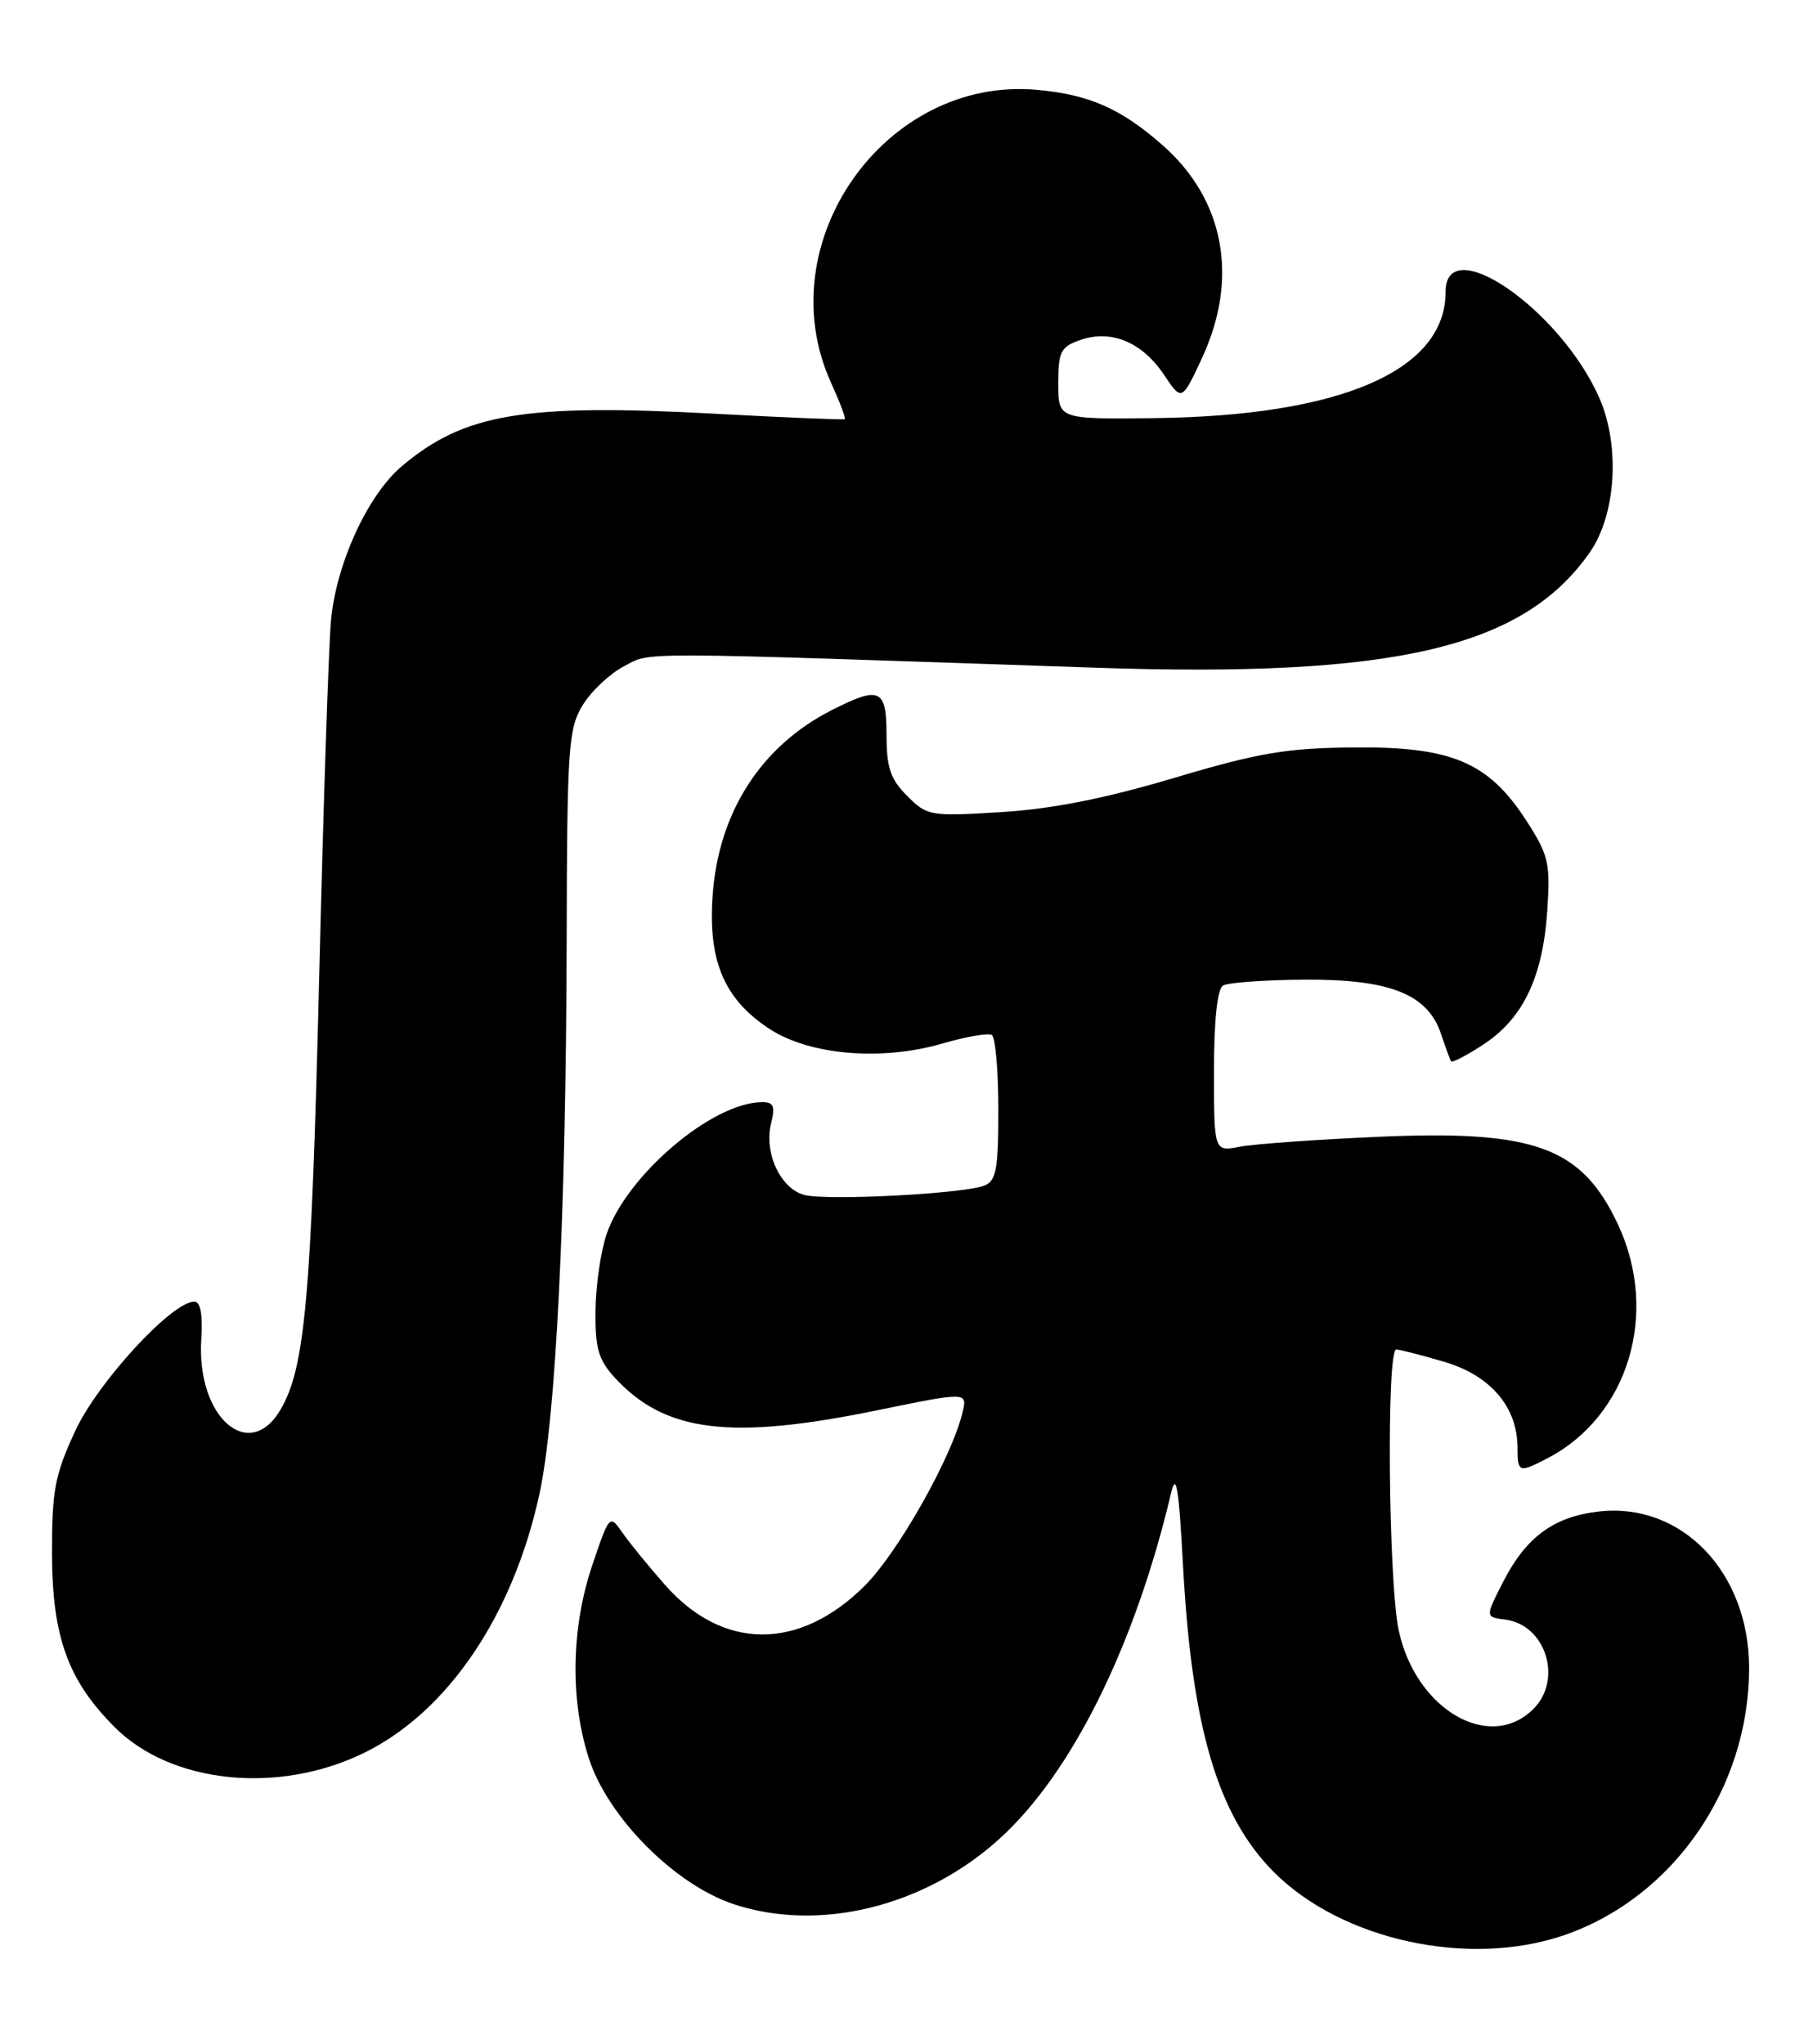 <?xml version="1.0" encoding="UTF-8" standalone="no"?>
<!DOCTYPE svg PUBLIC "-//W3C//DTD SVG 1.1//EN" "http://www.w3.org/Graphics/SVG/1.1/DTD/svg11.dtd" >
<svg xmlns="http://www.w3.org/2000/svg" xmlns:xlink="http://www.w3.org/1999/xlink" version="1.1" viewBox="0 0 227 256">
 <g >
 <path fill="currentColor"
d=" M 195.72 242.38 C 209.44 237.72 219.00 223.96 219.00 208.88 C 219.00 196.90 210.57 188.11 200.21 189.28 C 194.56 189.92 191.09 192.46 188.22 198.06 C 185.95 202.50 185.95 202.50 188.46 202.82 C 193.53 203.45 195.70 210.30 192.00 214.00 C 186.52 219.48 177.26 214.09 175.13 204.18 C 173.84 198.15 173.58 169.00 174.82 169.00 C 175.27 169.00 177.99 169.70 180.87 170.55 C 186.63 172.26 189.99 176.20 190.00 181.25 C 190.00 184.42 190.17 184.48 193.80 182.59 C 203.88 177.32 207.76 164.47 202.61 153.40 C 198.06 143.64 192.22 141.49 172.58 142.36 C 164.84 142.70 157.04 143.26 155.25 143.60 C 152.00 144.23 152.00 144.23 152.00 134.17 C 152.00 127.79 152.41 123.86 153.13 123.42 C 153.75 123.04 158.40 122.71 163.48 122.68 C 174.12 122.63 178.81 124.53 180.45 129.55 C 180.99 131.17 181.54 132.68 181.69 132.90 C 181.84 133.11 183.70 132.14 185.82 130.74 C 190.73 127.49 193.18 122.31 193.73 114.04 C 194.13 108.08 193.89 107.08 191.13 102.80 C 186.40 95.45 181.76 93.48 169.50 93.60 C 161.04 93.68 157.57 94.27 147.00 97.42 C 138.33 100.00 131.70 101.31 125.34 101.70 C 116.46 102.25 116.09 102.18 113.59 99.68 C 111.49 97.58 111.00 96.14 111.00 92.05 C 111.00 86.23 110.16 85.86 104.08 88.96 C 95.28 93.45 89.97 101.72 89.23 112.09 C 88.64 120.31 90.65 125.08 96.27 128.80 C 101.31 132.14 110.40 132.91 118.07 130.66 C 120.98 129.81 123.74 129.34 124.18 129.61 C 124.63 129.89 125.00 134.09 125.00 138.95 C 125.00 146.44 124.73 147.89 123.25 148.47 C 120.67 149.49 103.65 150.38 100.75 149.65 C 97.73 148.89 95.62 144.37 96.55 140.65 C 97.09 138.49 96.87 138.00 95.36 138.02 C 89.12 138.10 78.43 147.21 75.94 154.58 C 75.21 156.74 74.59 161.05 74.56 164.17 C 74.51 168.87 74.93 170.30 77.00 172.55 C 83.28 179.37 91.46 180.38 109.82 176.61 C 121.14 174.29 121.14 174.29 120.51 176.90 C 119.14 182.55 112.45 194.39 108.29 198.56 C 100.09 206.75 90.52 206.72 83.26 198.47 C 81.19 196.12 78.78 193.17 77.91 191.90 C 76.34 189.64 76.29 189.69 74.16 196.00 C 71.53 203.78 71.36 212.78 73.71 220.14 C 76.07 227.53 84.45 235.99 91.85 238.45 C 102.53 242.00 115.66 238.80 125.04 230.36 C 134.11 222.21 142.07 206.22 146.62 187.00 C 147.27 184.26 147.59 186.22 148.12 196.00 C 149.21 216.38 152.49 227.42 159.53 234.47 C 168.03 242.96 183.82 246.41 195.72 242.38 Z  M 45.58 219.51 C 56.08 214.37 64.26 202.27 67.56 187.00 C 69.61 177.48 70.87 151.88 70.95 118.00 C 71.00 93.54 71.16 91.25 72.96 88.30 C 74.03 86.54 76.38 84.34 78.17 83.41 C 81.64 81.62 78.39 81.61 137.00 83.61 C 174.59 84.90 190.72 81.14 199.06 69.16 C 202.36 64.42 202.88 55.77 200.22 49.77 C 195.33 38.72 181.00 28.86 181.00 36.55 C 181.00 46.41 167.88 52.09 144.50 52.36 C 132.50 52.50 132.50 52.50 132.50 48.02 C 132.50 44.04 132.80 43.44 135.25 42.58 C 139.09 41.23 142.97 42.82 145.71 46.89 C 147.97 50.26 147.97 50.26 150.48 44.88 C 155.15 34.85 153.33 25.01 145.55 18.17 C 140.31 13.57 136.38 11.85 129.84 11.25 C 110.83 9.53 96.11 30.42 104.04 47.90 C 105.14 50.32 105.92 52.38 105.77 52.49 C 105.62 52.59 98.30 52.29 89.50 51.81 C 65.61 50.52 58.12 51.78 50.30 58.39 C 46.04 61.99 42.10 70.58 41.44 77.71 C 41.15 80.90 40.48 101.05 39.96 122.50 C 38.98 162.48 38.20 171.26 35.14 176.50 C 31.19 183.27 24.59 177.47 25.20 167.75 C 25.40 164.62 25.10 163.00 24.33 163.00 C 21.52 163.00 12.23 173.10 9.41 179.21 C 6.87 184.69 6.50 186.66 6.51 194.50 C 6.53 204.97 8.50 210.44 14.38 216.31 C 21.44 223.37 34.87 224.75 45.58 219.51 Z "/>
</g>
</svg>